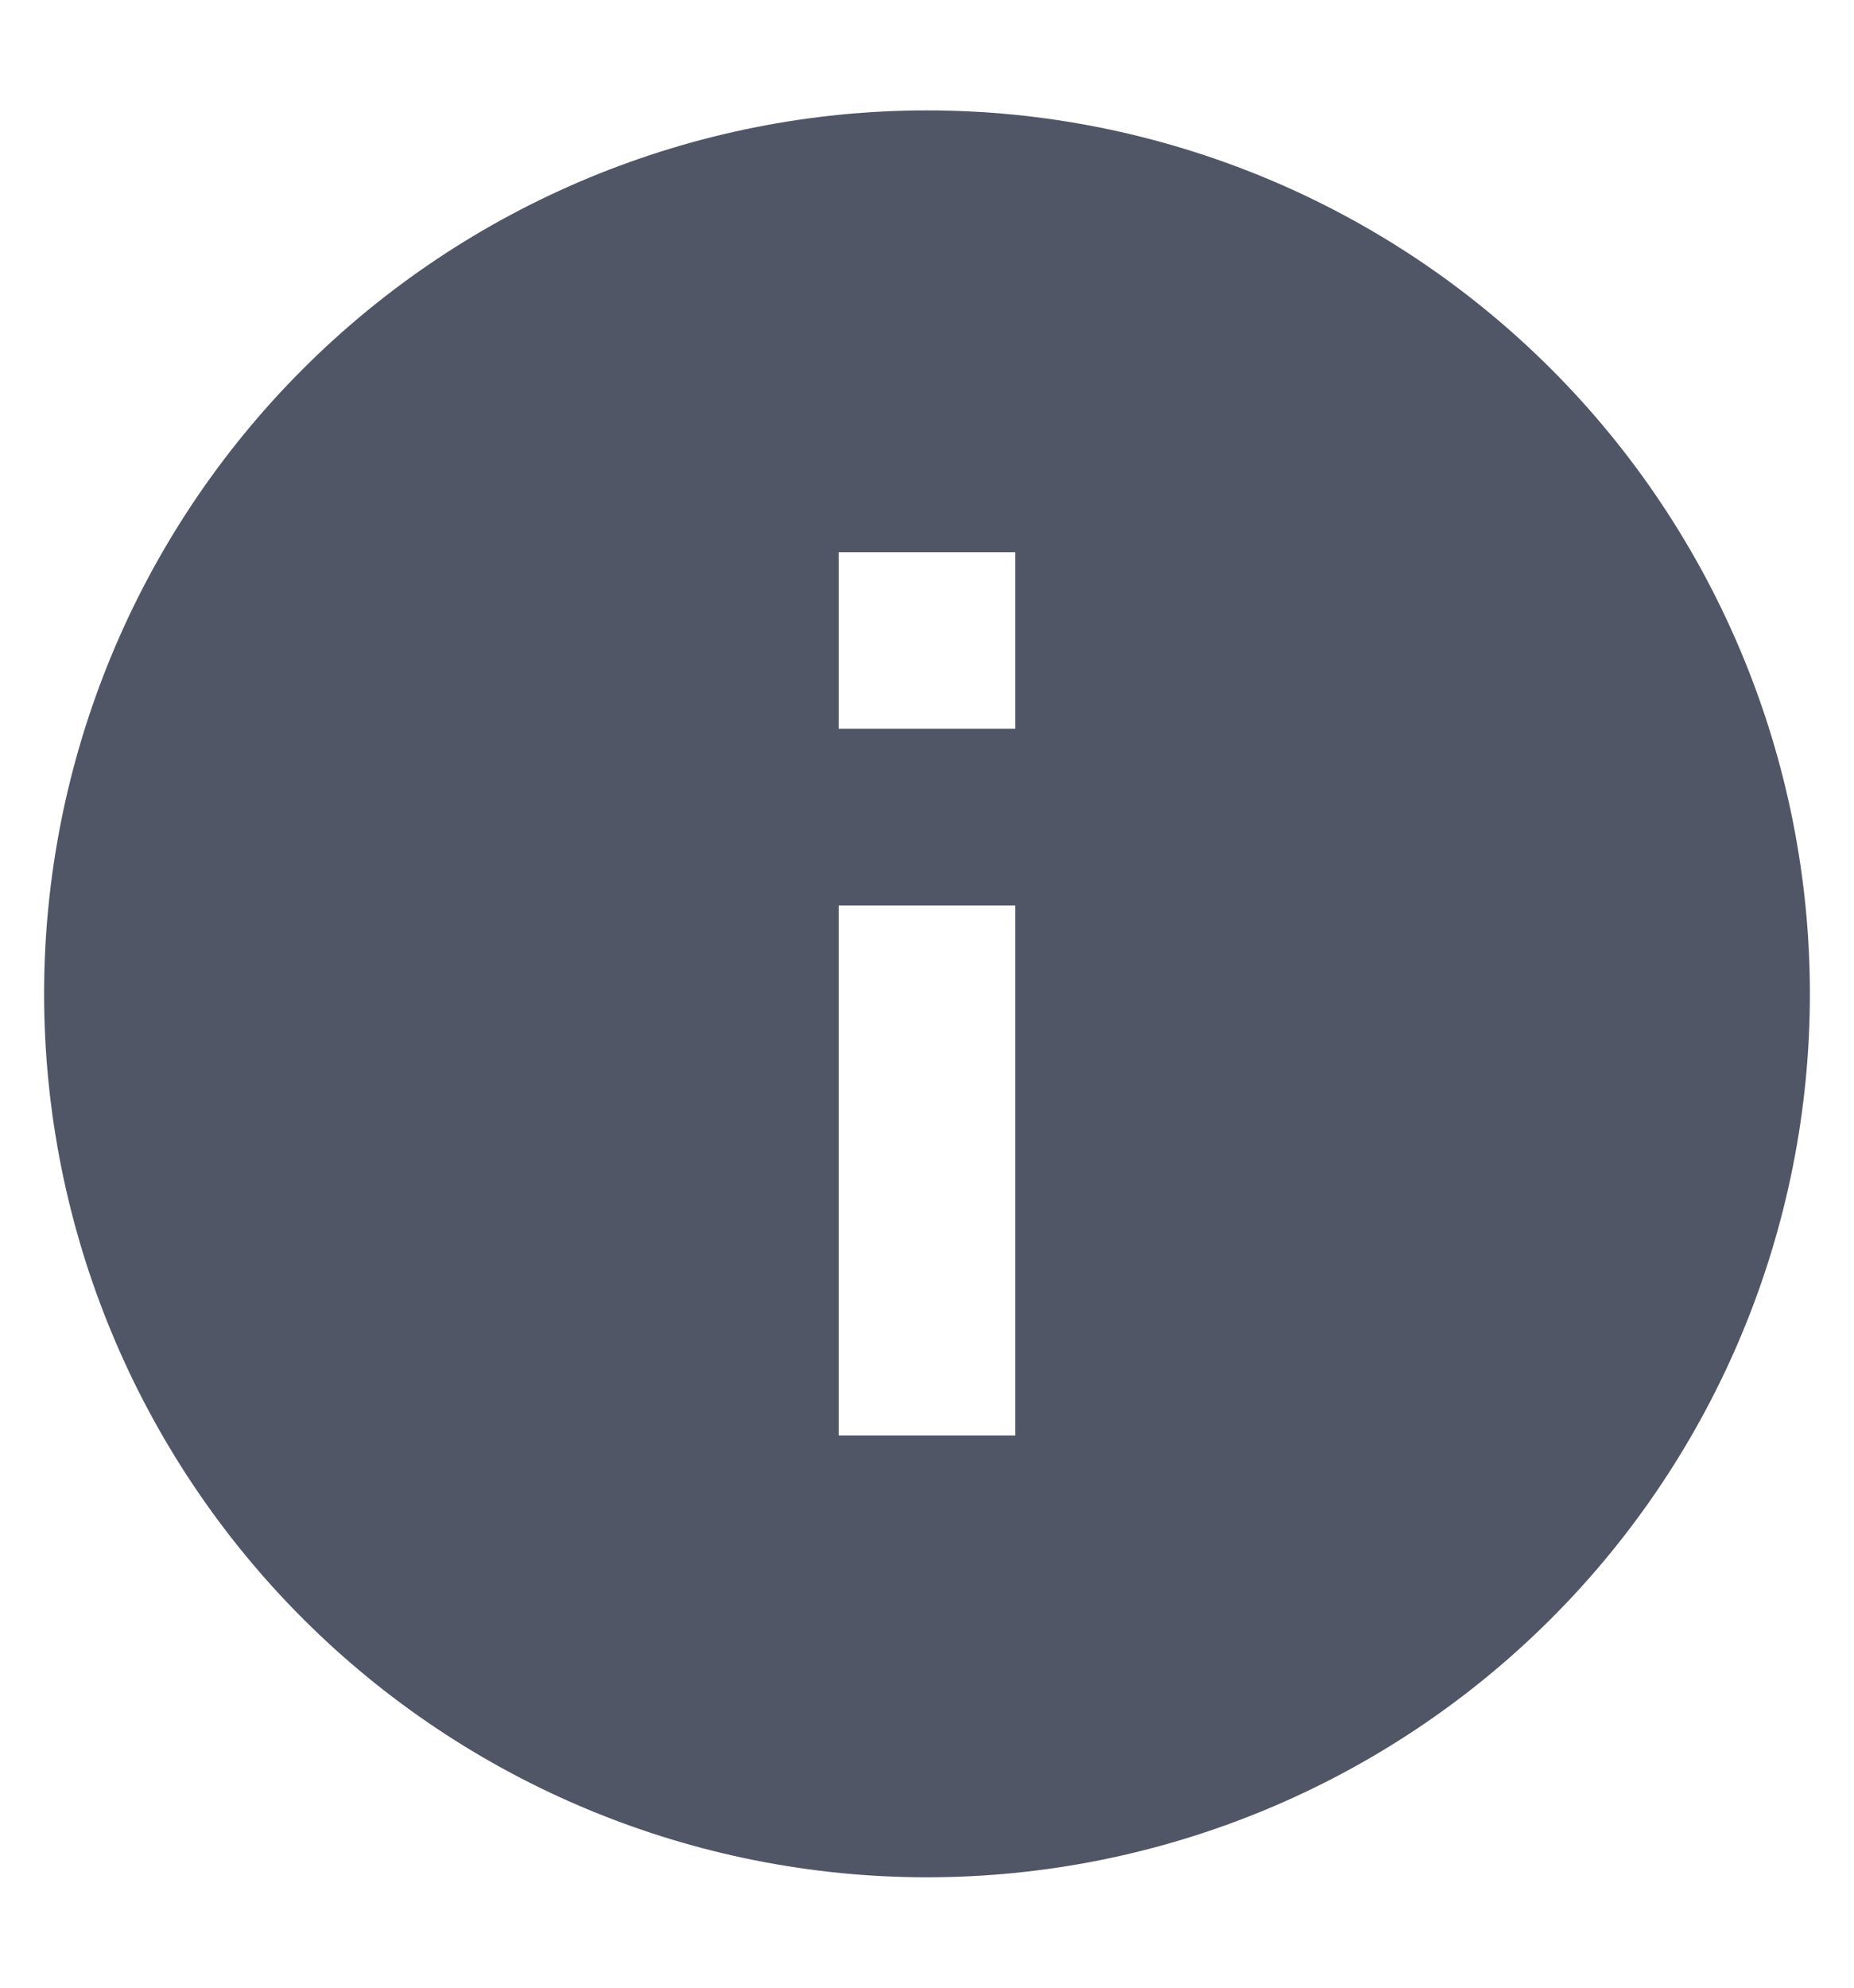 <svg width="14" height="15" viewBox="0 0 14 15" fill="none" xmlns="http://www.w3.org/2000/svg">
<path d="M7.667 5.5H6.333V4.167H7.667V5.5ZM7.667 10.833H6.333V6.833H7.667V10.833ZM7 0.833C6.125 0.833 5.258 1.006 4.449 1.341C3.64 1.676 2.905 2.167 2.286 2.786C1.036 4.036 0.333 5.732 0.333 7.5C0.333 9.268 1.036 10.964 2.286 12.214C2.905 12.833 3.64 13.324 4.449 13.659C5.258 13.994 6.125 14.167 7 14.167C8.768 14.167 10.464 13.464 11.714 12.214C12.964 10.964 13.667 9.268 13.667 7.5C13.667 6.625 13.494 5.758 13.159 4.949C12.824 4.14 12.333 3.405 11.714 2.786C11.095 2.167 10.36 1.676 9.551 1.341C8.742 1.006 7.875 0.833 7 0.833Z" fill="#505665"/>
</svg>

